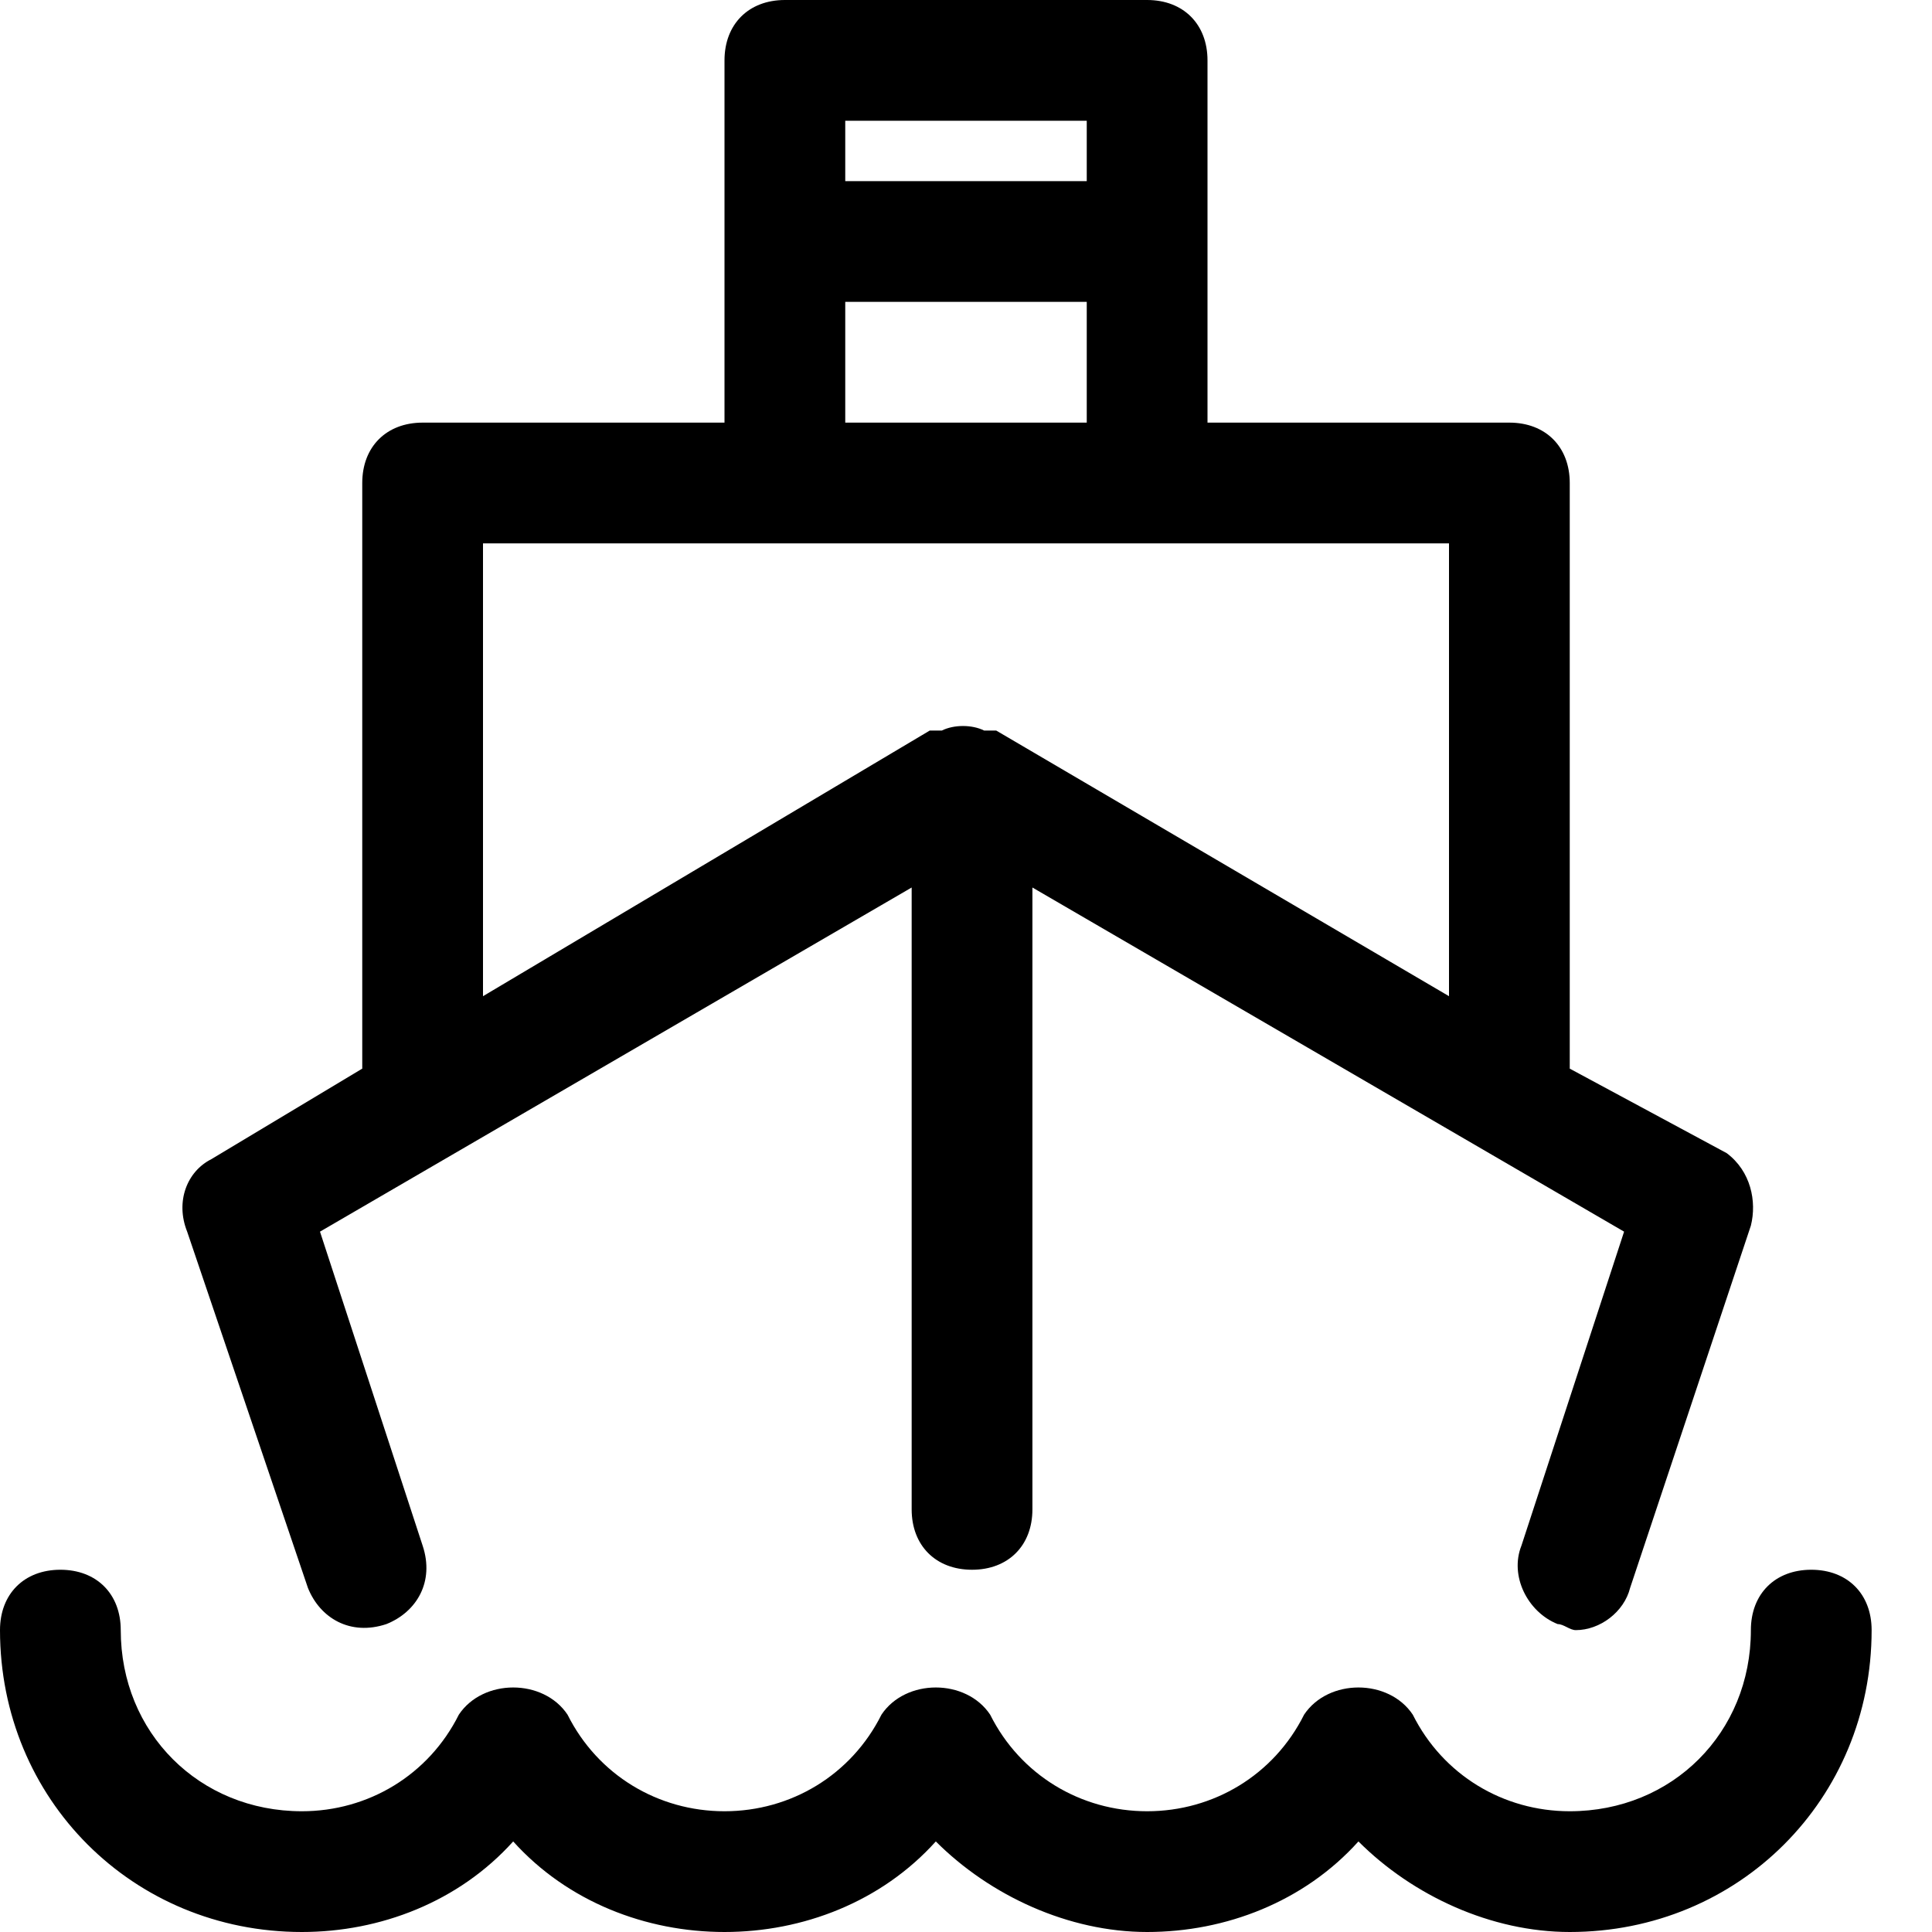 <?xml version="1.0" encoding="utf-8"?>
<!-- Generator: Adobe Illustrator 18.1.1, SVG Export Plug-In . SVG Version: 6.00 Build 0)  -->
<!DOCTYPE svg PUBLIC "-//W3C//DTD SVG 1.1//EN" "http://www.w3.org/Graphics/SVG/1.1/DTD/svg11.dtd">
<svg version="1.1" id="Layer_1" xmlns="http://www.w3.org/2000/svg" xmlns:xlink="http://www.w3.org/1999/xlink" x="0px" y="0px"
	 width="32px" height="32px" viewBox="0 0 32 32" enable-background="new 0 0 32 32" xml:space="preserve">
<path d="M5,32c1.3,0,2.6-0.5,3.5-1.5C9.4,31.5,10.7,32,12,32s2.6-0.5,3.5-1.5c0.9,0.9,2.2,1.5,3.5,1.5s2.6-0.5,3.5-1.5
	c0.9,0.9,2.2,1.5,3.5,1.5c2.8,0,5-2.2,5-5c0-0.6-0.4-1-1-1s-1,0.4-1,1c0,1.7-1.3,3-3,3c-1.1,0-2.1-0.6-2.6-1.6
	c-0.4-0.6-1.4-0.6-1.8,0c-0.5,1-1.5,1.6-2.6,1.6s-2.1-0.6-2.6-1.6c-0.4-0.6-1.4-0.6-1.8,0c-0.5,1-1.5,1.6-2.6,1.6s-2.1-0.6-2.6-1.6
	c-0.4-0.6-1.4-0.6-1.8,0C7.1,29.4,6.1,30,5,30c-1.7,0-3-1.3-3-3c0-0.6-0.4-1-1-1s-1,0.4-1,1C0,29.8,2.2,32,5,32z"/>
<path d="M5.1,26.3c0.2,0.5,0.7,0.8,1.3,0.6c0.5-0.2,0.8-0.7,0.6-1.3l-1.7-5.2l9.8-5.7V25c0,0.6,0.4,1,1,1s1-0.4,1-1V14.7l9.8,5.7
	l-1.7,5.2c-0.2,0.5,0.1,1.1,0.6,1.3c0.1,0,0.2,0.1,0.3,0.1c0.4,0,0.8-0.3,0.9-0.7l2-6c0.1-0.4,0-0.9-0.4-1.2L26,17.7V8
	c0-0.6-0.4-1-1-1h-5V1c0-0.6-0.4-1-1-1h-6c-0.6,0-1,0.4-1,1v6H7C6.4,7,6,7.4,6,8v9.7l-2.5,1.5c-0.4,0.2-0.6,0.7-0.4,1.2L5.1,26.3z
	 M18,2v1h-4V2H18z M14,5h4v2h-4V5z M8,9h16v7.5l-7.5-4.4c0,0-0.1,0-0.1,0c0,0-0.1,0-0.1,0c-0.2-0.1-0.5-0.1-0.7,0c0,0-0.1,0-0.1,0
	c0,0-0.1,0-0.1,0L8,16.5V9z"/>
</svg>
